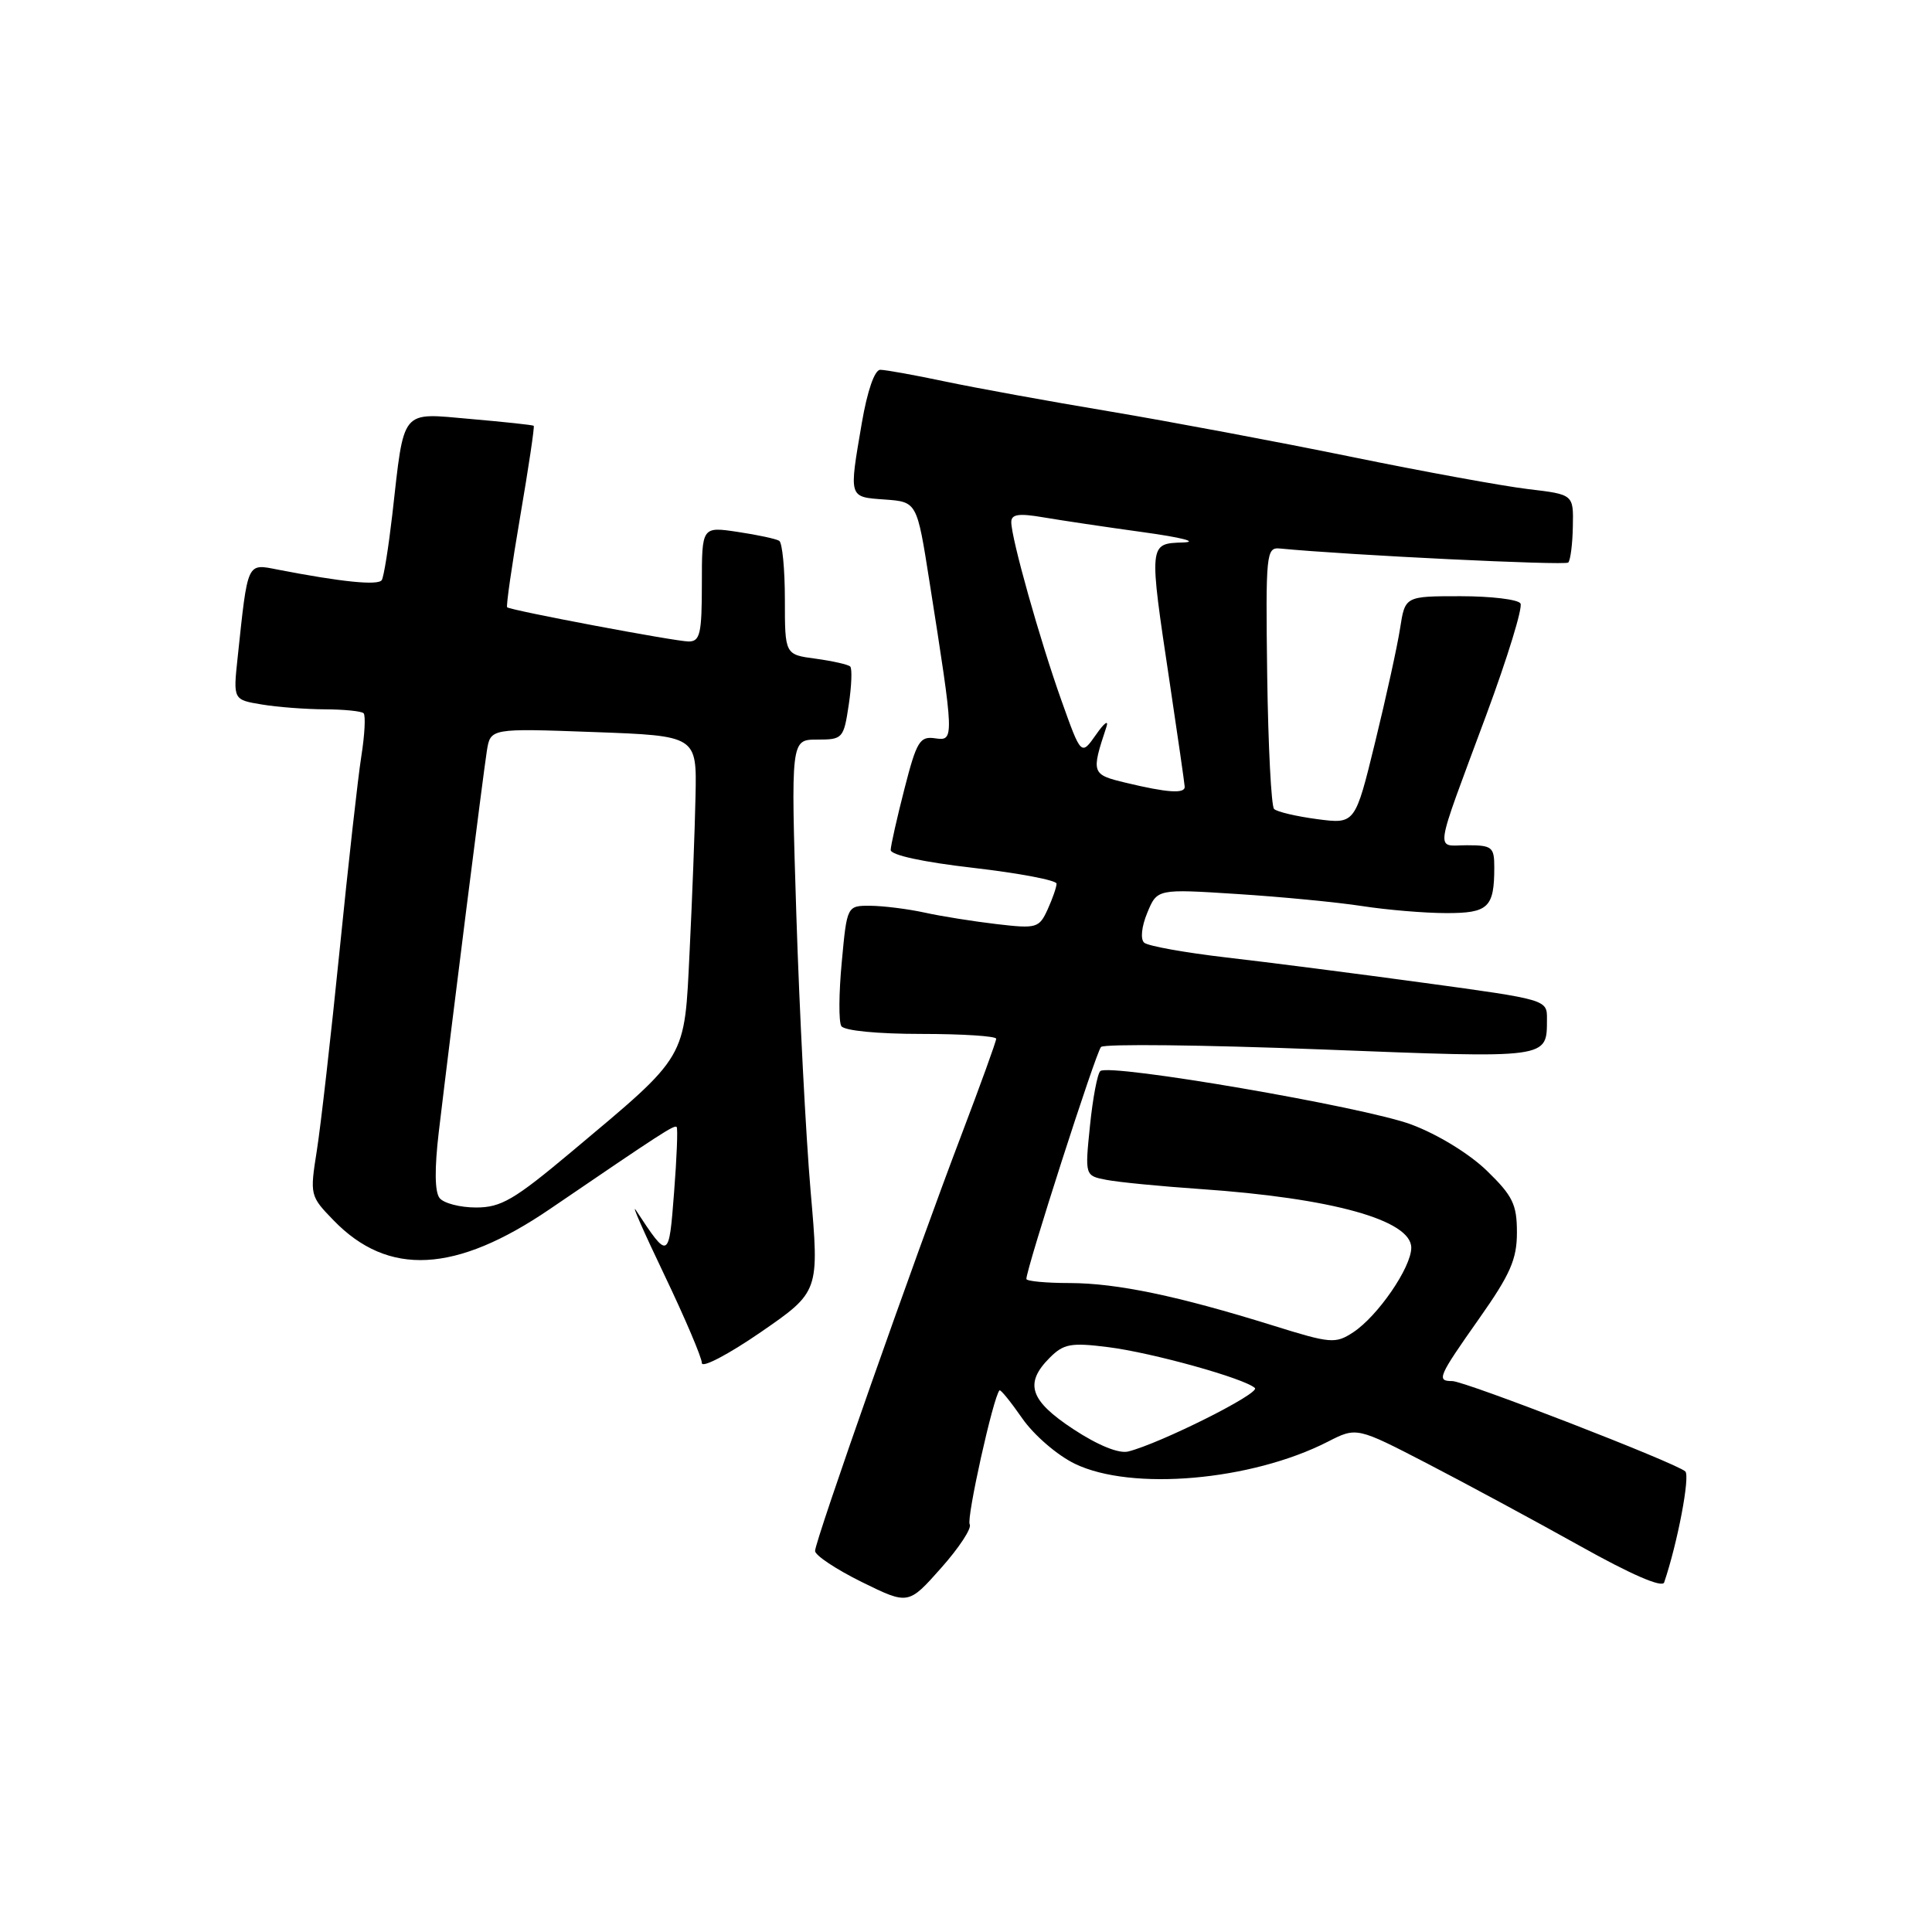<?xml version="1.0" encoding="UTF-8" standalone="no"?>
<!DOCTYPE svg PUBLIC "-//W3C//DTD SVG 1.1//EN" "http://www.w3.org/Graphics/SVG/1.1/DTD/svg11.dtd" >
<svg xmlns="http://www.w3.org/2000/svg" xmlns:xlink="http://www.w3.org/1999/xlink" version="1.1" viewBox="0 0 256 256">
 <g >
 <path fill="currentColor"
d=" M 128.49 201.98 C 128.03 201.23 131.62 185.05 132.44 184.23 C 132.58 184.08 133.94 185.76 135.46 187.95 C 137.00 190.16 140.09 192.83 142.43 193.96 C 149.93 197.59 165.78 196.21 175.91 191.05 C 179.76 189.08 179.76 189.08 189.13 193.93 C 194.28 196.60 203.36 201.50 209.31 204.82 C 216.11 208.63 220.26 210.43 220.51 209.68 C 222.29 204.45 223.97 195.58 223.31 194.97 C 222.12 193.86 194.10 183.00 192.43 183.00 C 190.31 183.00 190.55 182.45 196.00 174.71 C 200.13 168.85 201.00 166.86 201.00 163.31 C 201.00 159.59 200.45 158.46 197.01 155.12 C 194.68 152.87 190.51 150.31 187.00 149.00 C 180.80 146.68 147.04 140.88 145.80 141.92 C 145.42 142.24 144.80 145.49 144.43 149.14 C 143.75 155.79 143.75 155.79 146.62 156.34 C 148.21 156.65 153.78 157.19 159.00 157.55 C 176.51 158.75 187.00 161.67 187.00 165.33 C 187.00 167.94 182.56 174.40 179.30 176.54 C 176.95 178.08 176.33 178.03 168.65 175.63 C 156.06 171.71 148.03 170.03 141.75 170.01 C 138.59 170.01 136.00 169.76 136.00 169.47 C 136.00 168.08 145.22 139.40 145.89 138.73 C 146.30 138.30 159.39 138.45 174.97 139.05 C 205.60 140.24 204.95 140.33 204.98 134.98 C 205.00 132.47 204.88 132.44 188.75 130.24 C 179.81 129.02 168.00 127.50 162.50 126.87 C 157.00 126.23 152.10 125.35 151.61 124.91 C 151.09 124.45 151.26 122.78 152.02 120.95 C 153.33 117.78 153.33 117.78 163.92 118.46 C 169.74 118.83 177.20 119.55 180.50 120.06 C 183.80 120.57 188.81 120.99 191.64 120.99 C 197.22 121.00 198.00 120.25 198.00 114.92 C 198.00 112.23 197.71 112.00 194.38 112.00 C 190.15 112.00 189.89 113.75 196.95 94.71 C 199.76 87.12 201.80 80.48 201.47 79.96 C 201.15 79.43 197.57 79.00 193.53 79.00 C 186.18 79.00 186.18 79.00 185.52 83.25 C 185.16 85.59 183.67 92.38 182.21 98.35 C 179.56 109.20 179.56 109.20 174.53 108.54 C 171.76 108.17 169.19 107.57 168.82 107.19 C 168.45 106.81 168.04 98.85 167.91 89.50 C 167.70 73.31 167.78 72.51 169.59 72.68 C 178.82 73.57 207.38 74.95 207.80 74.54 C 208.09 74.25 208.37 72.10 208.41 69.76 C 208.50 65.52 208.50 65.52 202.50 64.81 C 199.20 64.42 188.62 62.49 179.00 60.52 C 169.38 58.55 154.97 55.85 147.00 54.51 C 139.03 53.18 129.21 51.39 125.18 50.54 C 121.16 49.69 117.32 49.00 116.64 49.00 C 115.89 49.00 114.93 51.78 114.20 56.02 C 112.48 66.07 112.41 65.84 117.25 66.19 C 121.50 66.50 121.50 66.50 123.15 77.00 C 126.46 98.03 126.47 98.20 123.91 97.83 C 121.88 97.53 121.46 98.22 119.85 104.50 C 118.86 108.35 118.04 112.00 118.02 112.62 C 118.01 113.30 122.29 114.23 129.00 115.00 C 135.05 115.70 140.00 116.64 140.00 117.09 C 140.00 117.54 139.47 119.07 138.82 120.50 C 137.69 122.97 137.37 123.07 132.07 122.45 C 129.01 122.09 124.70 121.41 122.50 120.92 C 120.30 120.44 117.09 120.04 115.37 120.02 C 112.23 120.00 112.23 120.00 111.54 127.46 C 111.15 131.57 111.12 135.39 111.48 135.96 C 111.85 136.57 116.27 137.00 122.06 137.00 C 127.53 137.00 132.00 137.29 132.00 137.64 C 132.00 137.99 129.92 143.73 127.39 150.39 C 121.24 166.54 108.00 204.17 108.00 205.51 C 108.00 206.09 110.78 207.94 114.18 209.62 C 120.36 212.66 120.36 212.66 124.70 207.77 C 127.09 205.08 128.80 202.48 128.49 201.98 Z  M 107.41 157.83 C 106.78 150.50 105.93 134.04 105.52 121.25 C 104.79 98.00 104.79 98.00 108.28 98.00 C 111.66 98.00 111.79 97.86 112.46 93.41 C 112.84 90.88 112.93 88.60 112.66 88.32 C 112.39 88.05 110.33 87.59 108.08 87.28 C 104.00 86.74 104.00 86.74 104.00 79.43 C 104.00 75.41 103.66 71.91 103.25 71.66 C 102.84 71.40 100.36 70.87 97.75 70.48 C 93.00 69.77 93.00 69.77 93.00 77.39 C 93.00 83.97 92.76 85.00 91.25 85.00 C 89.52 85.00 67.77 80.90 67.20 80.47 C 67.04 80.34 67.82 74.93 68.93 68.43 C 70.04 61.93 70.85 56.53 70.72 56.42 C 70.60 56.31 66.85 55.91 62.38 55.52 C 52.98 54.70 53.60 53.94 51.98 68.21 C 51.48 72.53 50.86 76.42 50.59 76.86 C 50.13 77.61 45.29 77.12 36.82 75.48 C 32.68 74.67 32.85 74.31 31.49 87.11 C 30.89 92.72 30.89 92.72 34.70 93.35 C 36.79 93.70 40.56 93.98 43.08 93.99 C 45.60 94.00 47.90 94.23 48.18 94.51 C 48.46 94.80 48.33 97.35 47.88 100.19 C 47.43 103.02 46.14 114.60 45.00 125.92 C 43.86 137.24 42.50 149.19 41.98 152.47 C 41.05 158.36 41.08 158.49 44.20 161.70 C 51.44 169.18 60.38 168.71 72.87 160.20 C 87.70 150.09 89.35 149.02 89.66 149.33 C 89.83 149.50 89.68 153.39 89.32 157.98 C 88.63 166.95 88.61 166.96 84.27 160.37 C 83.59 159.34 85.28 163.19 88.02 168.91 C 90.76 174.64 93.00 179.90 93.00 180.61 C 93.00 181.31 96.50 179.48 100.79 176.53 C 108.57 171.16 108.57 171.16 107.41 157.83 Z  M 142.25 189.39 C 136.45 185.58 135.69 183.31 139.10 179.90 C 140.94 178.06 141.90 177.88 146.82 178.50 C 152.66 179.23 164.93 182.65 166.28 183.92 C 167.02 184.62 153.77 191.25 149.50 192.33 C 148.26 192.64 145.51 191.53 142.25 189.39 Z  M 149.18 103.72 C 144.63 102.63 144.57 102.47 146.60 96.34 C 146.94 95.33 146.32 95.77 145.24 97.33 C 143.26 100.15 143.26 100.15 140.65 92.83 C 137.79 84.81 134.00 71.34 134.00 69.18 C 134.00 68.14 134.98 67.99 138.25 68.55 C 140.59 68.95 146.55 69.84 151.50 70.52 C 156.58 71.22 158.87 71.81 156.75 71.88 C 152.20 72.03 152.21 71.91 155.00 90.50 C 156.07 97.65 156.96 103.84 156.98 104.25 C 157.01 105.20 154.67 105.04 149.18 103.72 Z  M 58.25 158.75 C 57.60 157.94 57.57 154.85 58.14 150.00 C 59.85 135.64 64.04 102.48 64.51 99.50 C 64.99 96.50 64.99 96.50 78.66 97.00 C 92.33 97.50 92.33 97.50 92.16 105.50 C 92.07 109.90 91.72 119.12 91.38 126.00 C 90.67 140.53 91.20 139.64 75.71 152.63 C 68.13 158.98 66.40 160.00 63.08 160.00 C 60.97 160.00 58.80 159.44 58.25 158.75 Z "/>
</g>
</svg>